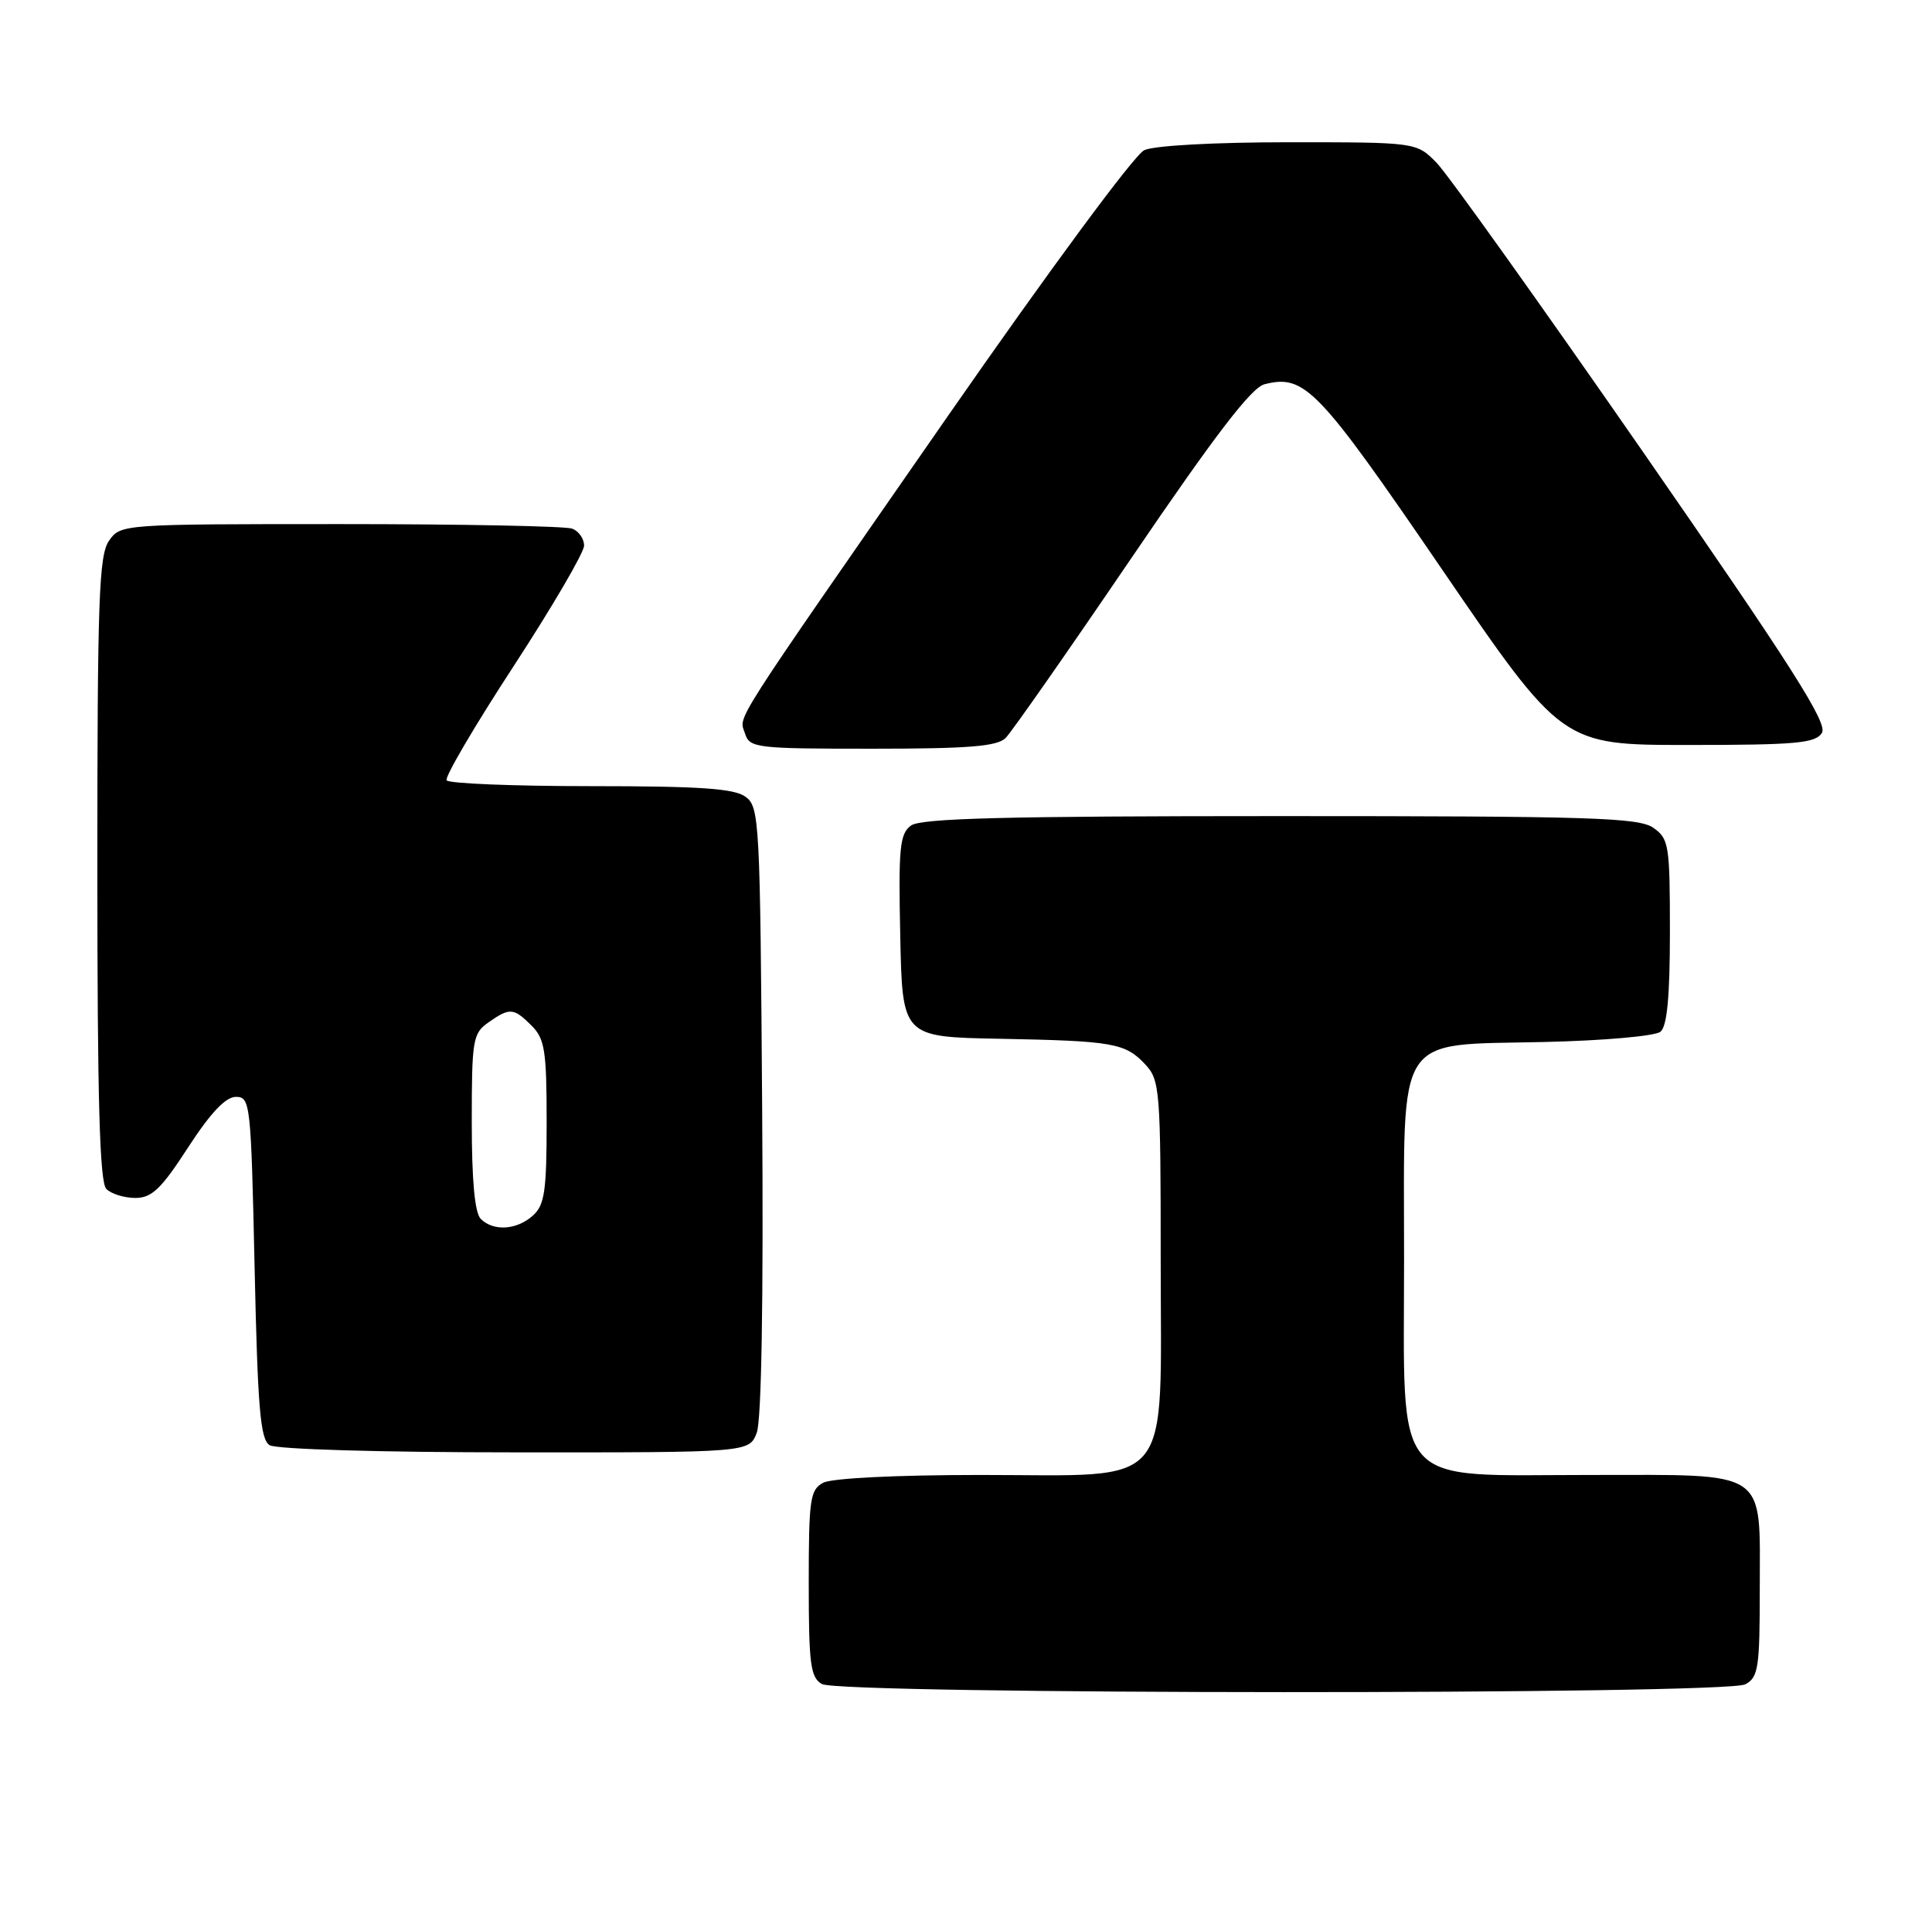 <?xml version="1.0" encoding="UTF-8" standalone="no"?>
<!DOCTYPE svg PUBLIC "-//W3C//DTD SVG 1.1//EN" "http://www.w3.org/Graphics/SVG/1.1/DTD/svg11.dtd" >
<svg xmlns="http://www.w3.org/2000/svg" xmlns:xlink="http://www.w3.org/1999/xlink" version="1.1" viewBox="0 0 258 256">
 <g >
 <path fill="currentColor"
d=" M 233.07 224.96 C 234.81 224.03 235.00 222.77 235.00 212.29 C 235.00 196.05 236.40 197.00 212.40 197.00 C 185.52 197.00 187.50 199.30 187.50 168.11 C 187.50 137.51 186.12 139.64 206.27 139.17 C 214.14 138.99 221.05 138.38 221.74 137.80 C 222.63 137.06 223.00 133.10 223.00 124.43 C 223.00 112.84 222.87 112.02 220.78 110.56 C 218.84 109.20 212.42 109.00 170.97 109.00 C 134.30 109.00 122.99 109.29 121.66 110.26 C 120.15 111.36 119.97 113.20 120.22 125.01 C 120.50 138.50 120.50 138.50 133.50 138.74 C 148.72 139.03 150.28 139.31 152.97 142.20 C 154.89 144.26 155.00 145.65 155.00 168.23 C 155.00 199.48 157.07 197.00 130.98 197.00 C 119.72 197.00 111.07 197.43 109.93 198.04 C 108.18 198.97 108.00 200.23 108.00 211.49 C 108.00 222.25 108.23 224.04 109.75 224.92 C 112.18 226.34 230.42 226.38 233.07 224.96 Z  M 101.06 191.35 C 101.69 189.68 101.96 173.71 101.78 148.27 C 101.51 109.57 101.42 107.78 99.56 106.42 C 98.05 105.31 93.48 105.00 78.87 105.00 C 68.56 105.00 59.90 104.65 59.64 104.22 C 59.37 103.79 63.39 96.94 68.58 88.99 C 73.76 81.04 78.00 73.79 78.00 72.87 C 78.00 71.96 77.29 70.94 76.42 70.61 C 75.55 70.27 61.62 70.00 45.47 70.00 C 16.27 70.00 16.11 70.01 14.56 72.22 C 13.21 74.15 13.00 80.01 13.00 116.02 C 13.00 147.03 13.31 157.91 14.20 158.80 C 14.86 159.46 16.60 160.00 18.07 160.00 C 20.27 160.00 21.52 158.81 25.12 153.25 C 28.12 148.63 30.13 146.50 31.50 146.50 C 33.43 146.50 33.52 147.34 34.00 169.29 C 34.41 188.07 34.76 192.24 36.00 193.02 C 36.86 193.57 50.85 193.98 68.77 193.98 C 100.05 194.00 100.05 194.00 101.06 191.35 Z  M 134.29 98.57 C 135.08 97.78 142.64 86.96 151.09 74.53 C 162.29 58.06 167.11 51.76 168.87 51.32 C 174.24 49.97 175.99 51.80 192.55 76.02 C 208.60 99.50 208.60 99.50 225.44 99.50 C 239.83 99.50 242.43 99.27 243.30 97.89 C 244.11 96.61 239.29 89.04 219.43 60.39 C 205.74 40.65 193.33 23.26 191.85 21.75 C 189.15 19.00 189.15 19.00 172.12 19.00 C 162.21 19.00 154.13 19.44 152.80 20.06 C 151.49 20.67 140.12 36.08 126.50 55.68 C 96.99 98.18 98.70 95.49 99.49 97.97 C 100.10 99.90 100.93 100.00 116.50 100.00 C 129.36 100.00 133.16 99.69 134.29 98.57 Z  M 64.20 162.80 C 63.40 162.00 63.00 157.66 63.00 149.86 C 63.00 138.86 63.14 138.02 65.22 136.56 C 68.08 134.55 68.59 134.59 71.00 137.00 C 72.75 138.75 73.00 140.33 73.00 149.85 C 73.00 159.08 72.73 160.94 71.17 162.35 C 69.02 164.29 65.89 164.49 64.20 162.80 Z "/>
</g>
</svg>